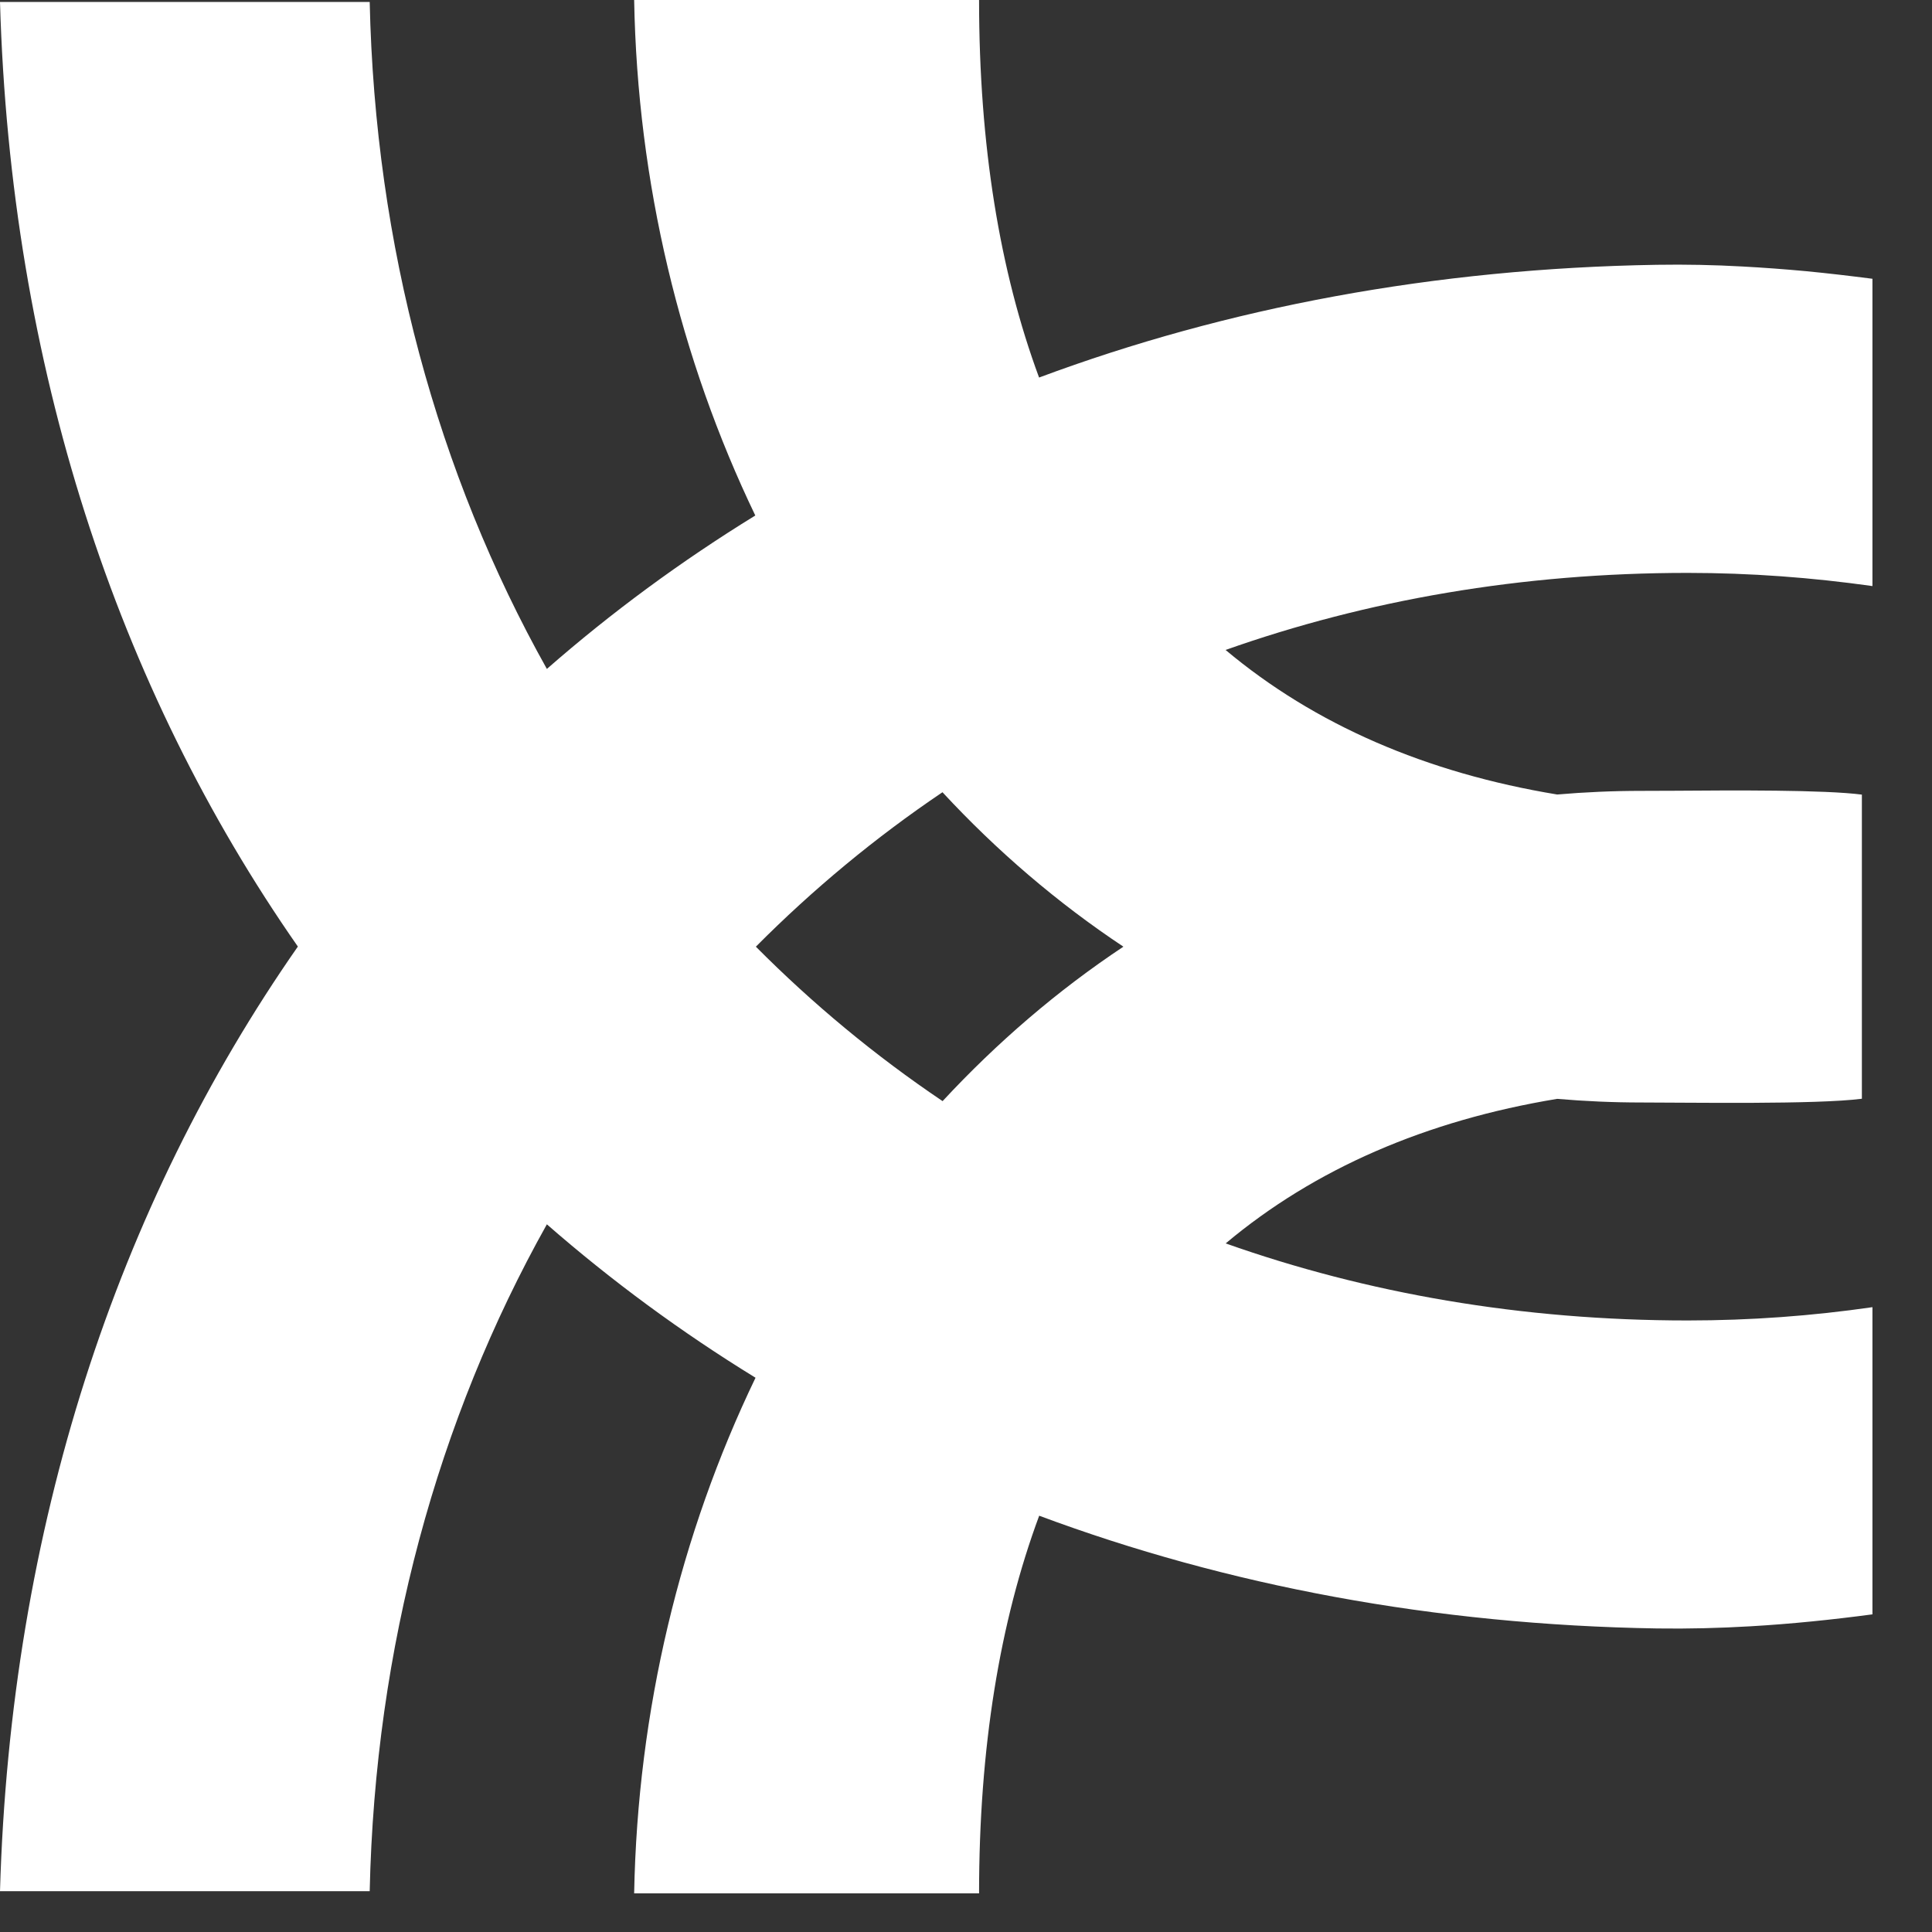 <svg width="17" height="17" viewBox="0 0 17 17" fill="none" xmlns="http://www.w3.org/2000/svg">
	<rect x="0" y="0" width="17" height="17" fill="#333333" stroke="none"/>
	<path fill-rule="evenodd" clip-rule="evenodd" d="M5.58 0H8.615C8.615 1.279 8.797 2.387 9.143 3.322C10.796 2.706 12.623 2.362 14.579 2.33C14.832 2.326 15.083 2.331 15.333 2.345C15.52 2.355 15.706 2.369 15.89 2.386C16.087 2.405 16.282 2.428 16.476 2.453V5.157C15.945 5.082 15.402 5.041 14.85 5.041C13.388 5.041 12.025 5.28 10.784 5.719C11.569 6.377 12.55 6.801 13.702 6.991C13.946 6.97 14.193 6.959 14.444 6.959L14.728 6.958H14.731H14.734C15.246 6.954 16.054 6.949 16.383 6.992V7.052V9.608V9.668C15.981 9.72 14.859 9.701 14.444 9.701C14.193 9.701 13.946 9.69 13.702 9.669C12.551 9.859 11.569 10.283 10.785 10.941C12.025 11.38 13.388 11.619 14.85 11.619C15.402 11.619 15.945 11.579 16.476 11.502V14.205C16.122 14.252 15.765 14.289 15.404 14.31C15.131 14.326 14.856 14.333 14.579 14.329C12.623 14.297 10.797 13.953 9.144 13.337C8.797 14.272 8.615 15.38 8.615 16.66H5.58C5.61 15.052 5.986 13.498 6.648 12.123C5.995 11.722 5.382 11.271 4.812 10.773C3.849 12.492 3.3 14.496 3.253 16.641H0C0.092 13.44 1.03 10.61 2.621 8.329C1.03 6.048 0.092 3.218 0 0.017H3.253C3.3 2.162 3.849 4.167 4.812 5.886C5.381 5.388 5.994 4.937 6.646 4.536C5.985 3.161 5.609 1.608 5.58 0ZM8.293 6.971C7.7 7.371 7.151 7.827 6.651 8.33C7.151 8.833 7.7 9.289 8.294 9.689C8.772 9.174 9.304 8.716 9.885 8.33C9.304 7.944 8.771 7.487 8.293 6.971Z" fill="white"/>
</svg>
